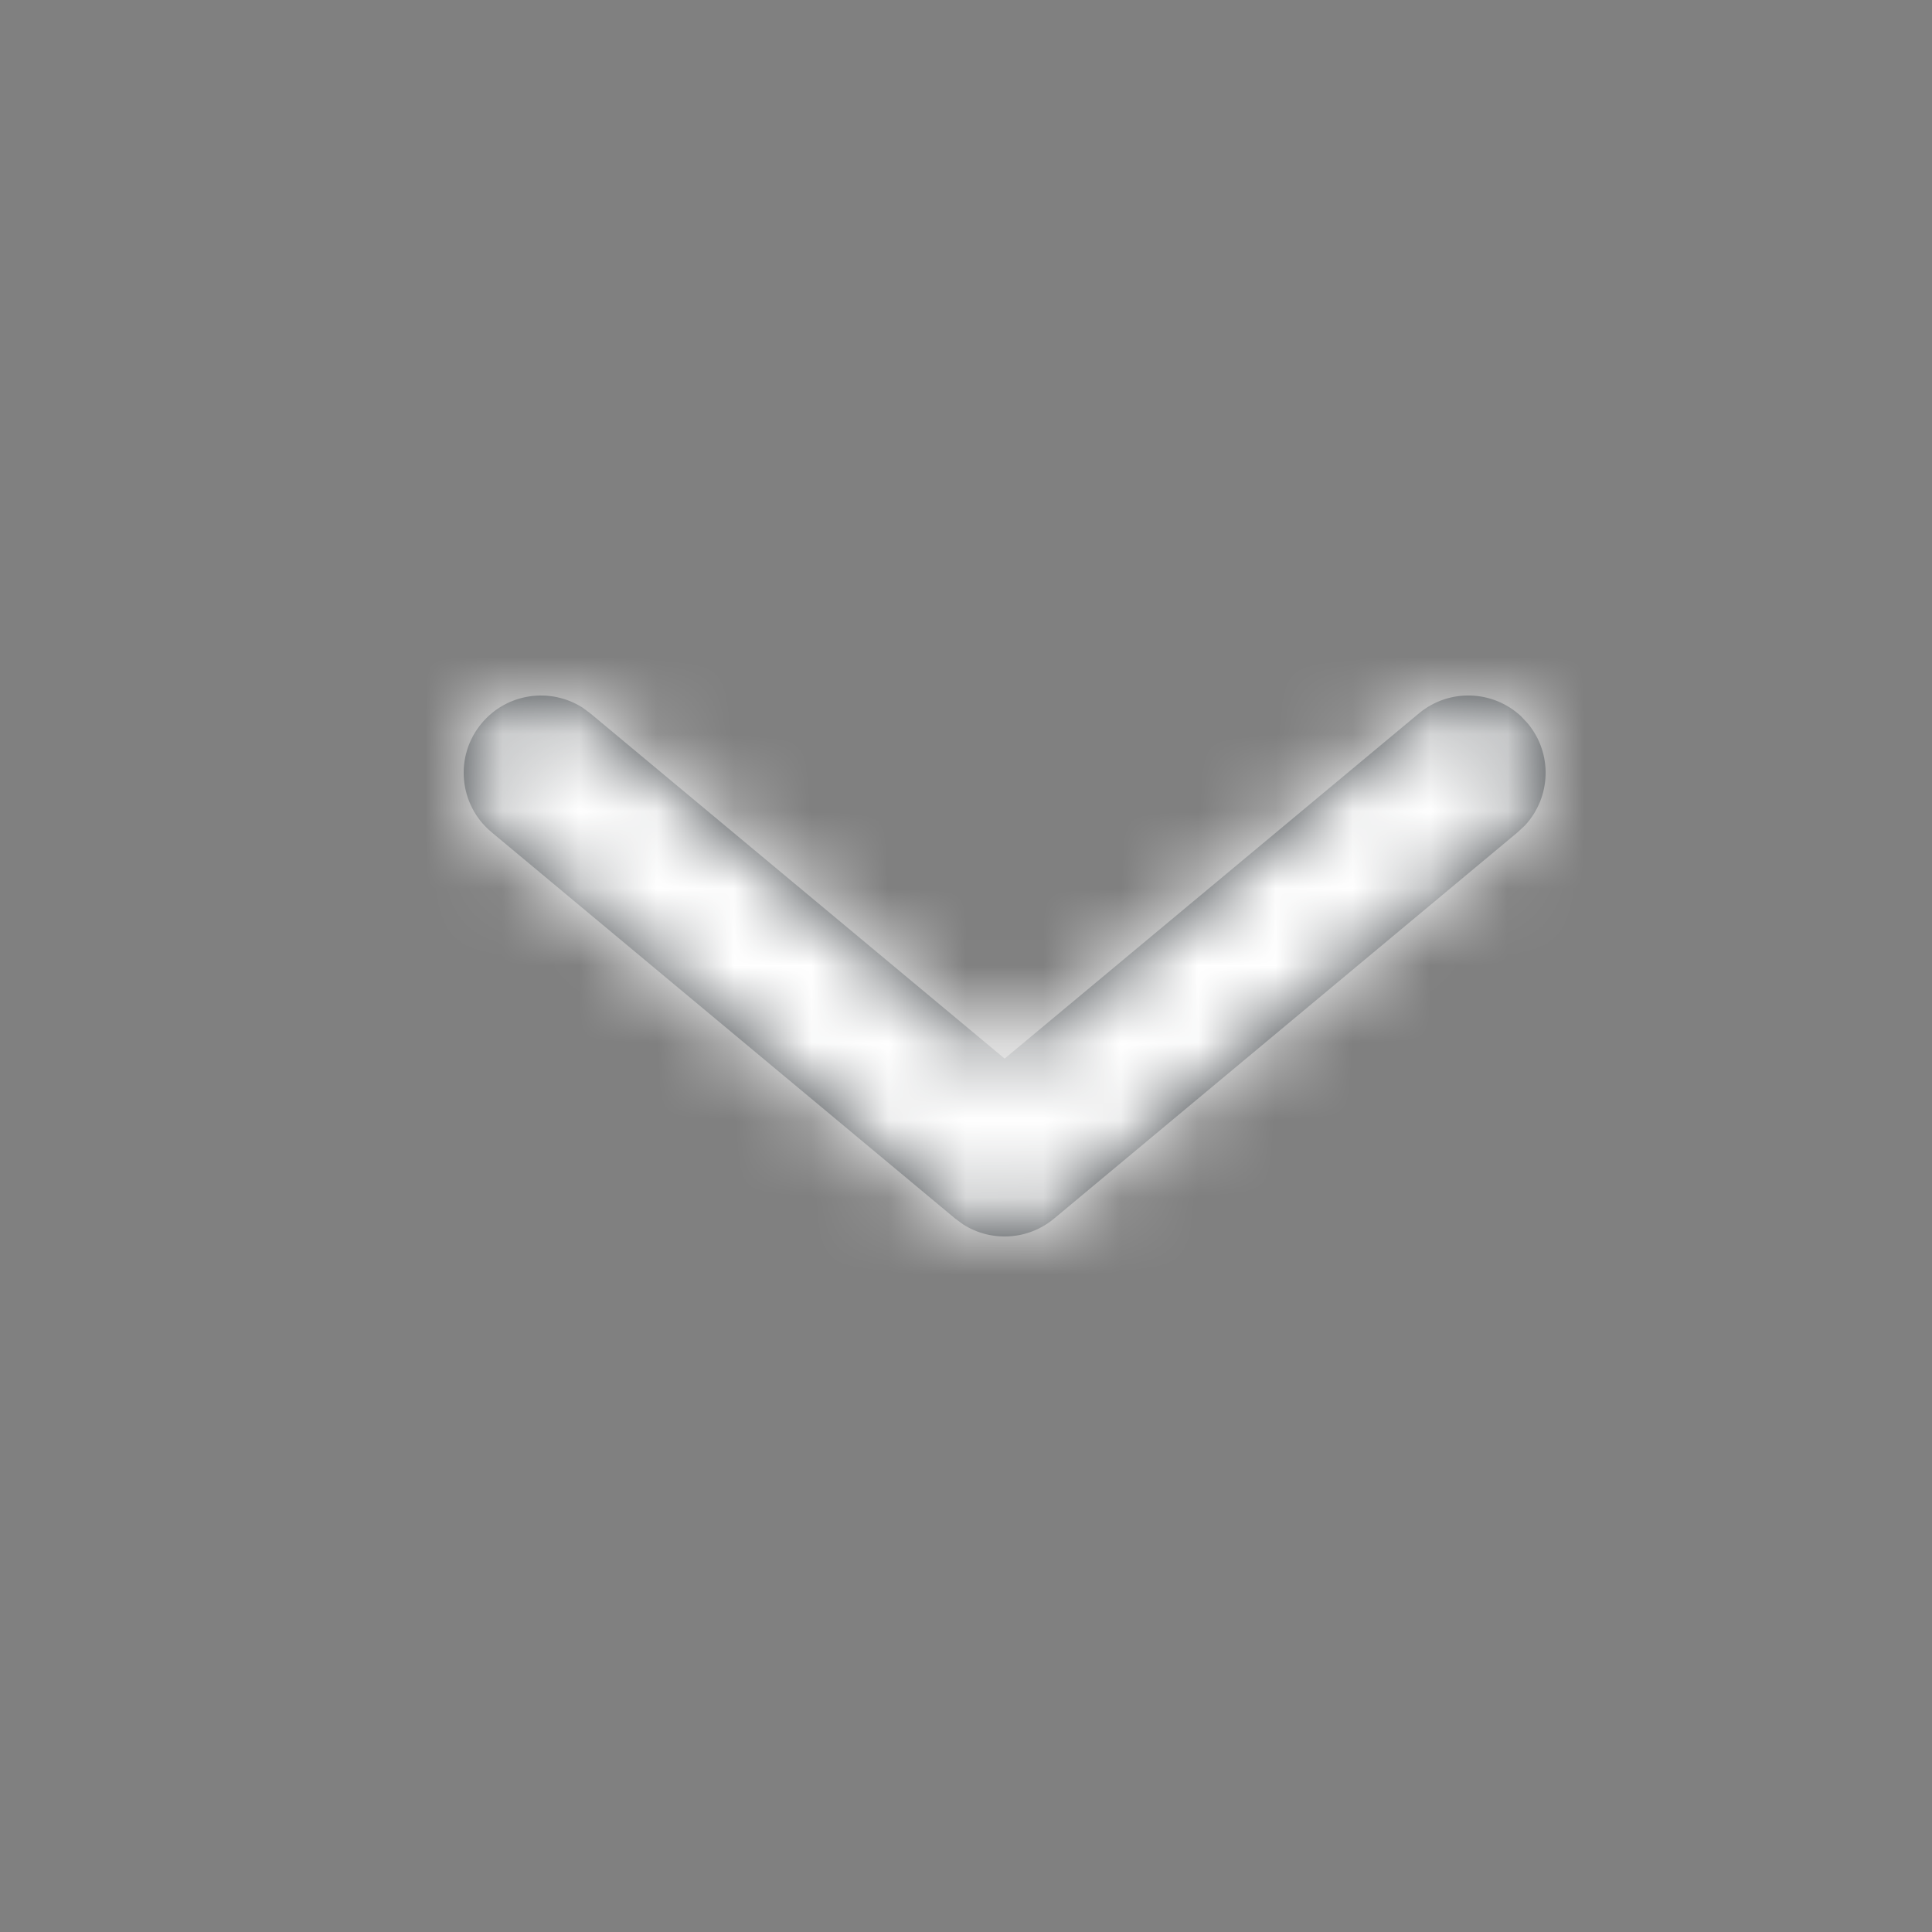 <svg xmlns="http://www.w3.org/2000/svg" xmlns:xlink="http://www.w3.org/1999/xlink" width="25" height="25" viewBox="0 0 25 25">
    <rect x="0" y="0" width="25" height="25" fill="#808080" stroke="none"/>
    <defs>
        <path id="prefix__a" d="M5.232.36c.353-.424.984-.482 1.408-.128.392.326.47.889.203 1.307l-.075.101L2.302 7l4.466 5.36c.327.391.303.959-.036 1.322l-.092.086c-.391.327-.959.303-1.322-.036l-.086-.092-5-6c-.281-.337-.307-.813-.077-1.175l.077-.105 5-6z"/>
    </defs>
    <g fill="none" fill-rule="evenodd" transform="rotate(-90 11 5)">
        <mask id="prefix__b" fill="#fff">
            <use xlink:href="#prefix__a"/>
        </mask>
        <use fill="#353A3E" fill-rule="nonzero" xlink:href="#prefix__a"/>
        <path fill="#FFF" d="M-8 -5H16V19H-8z" mask="url(#prefix__b)"/>
    </g>
</svg>
